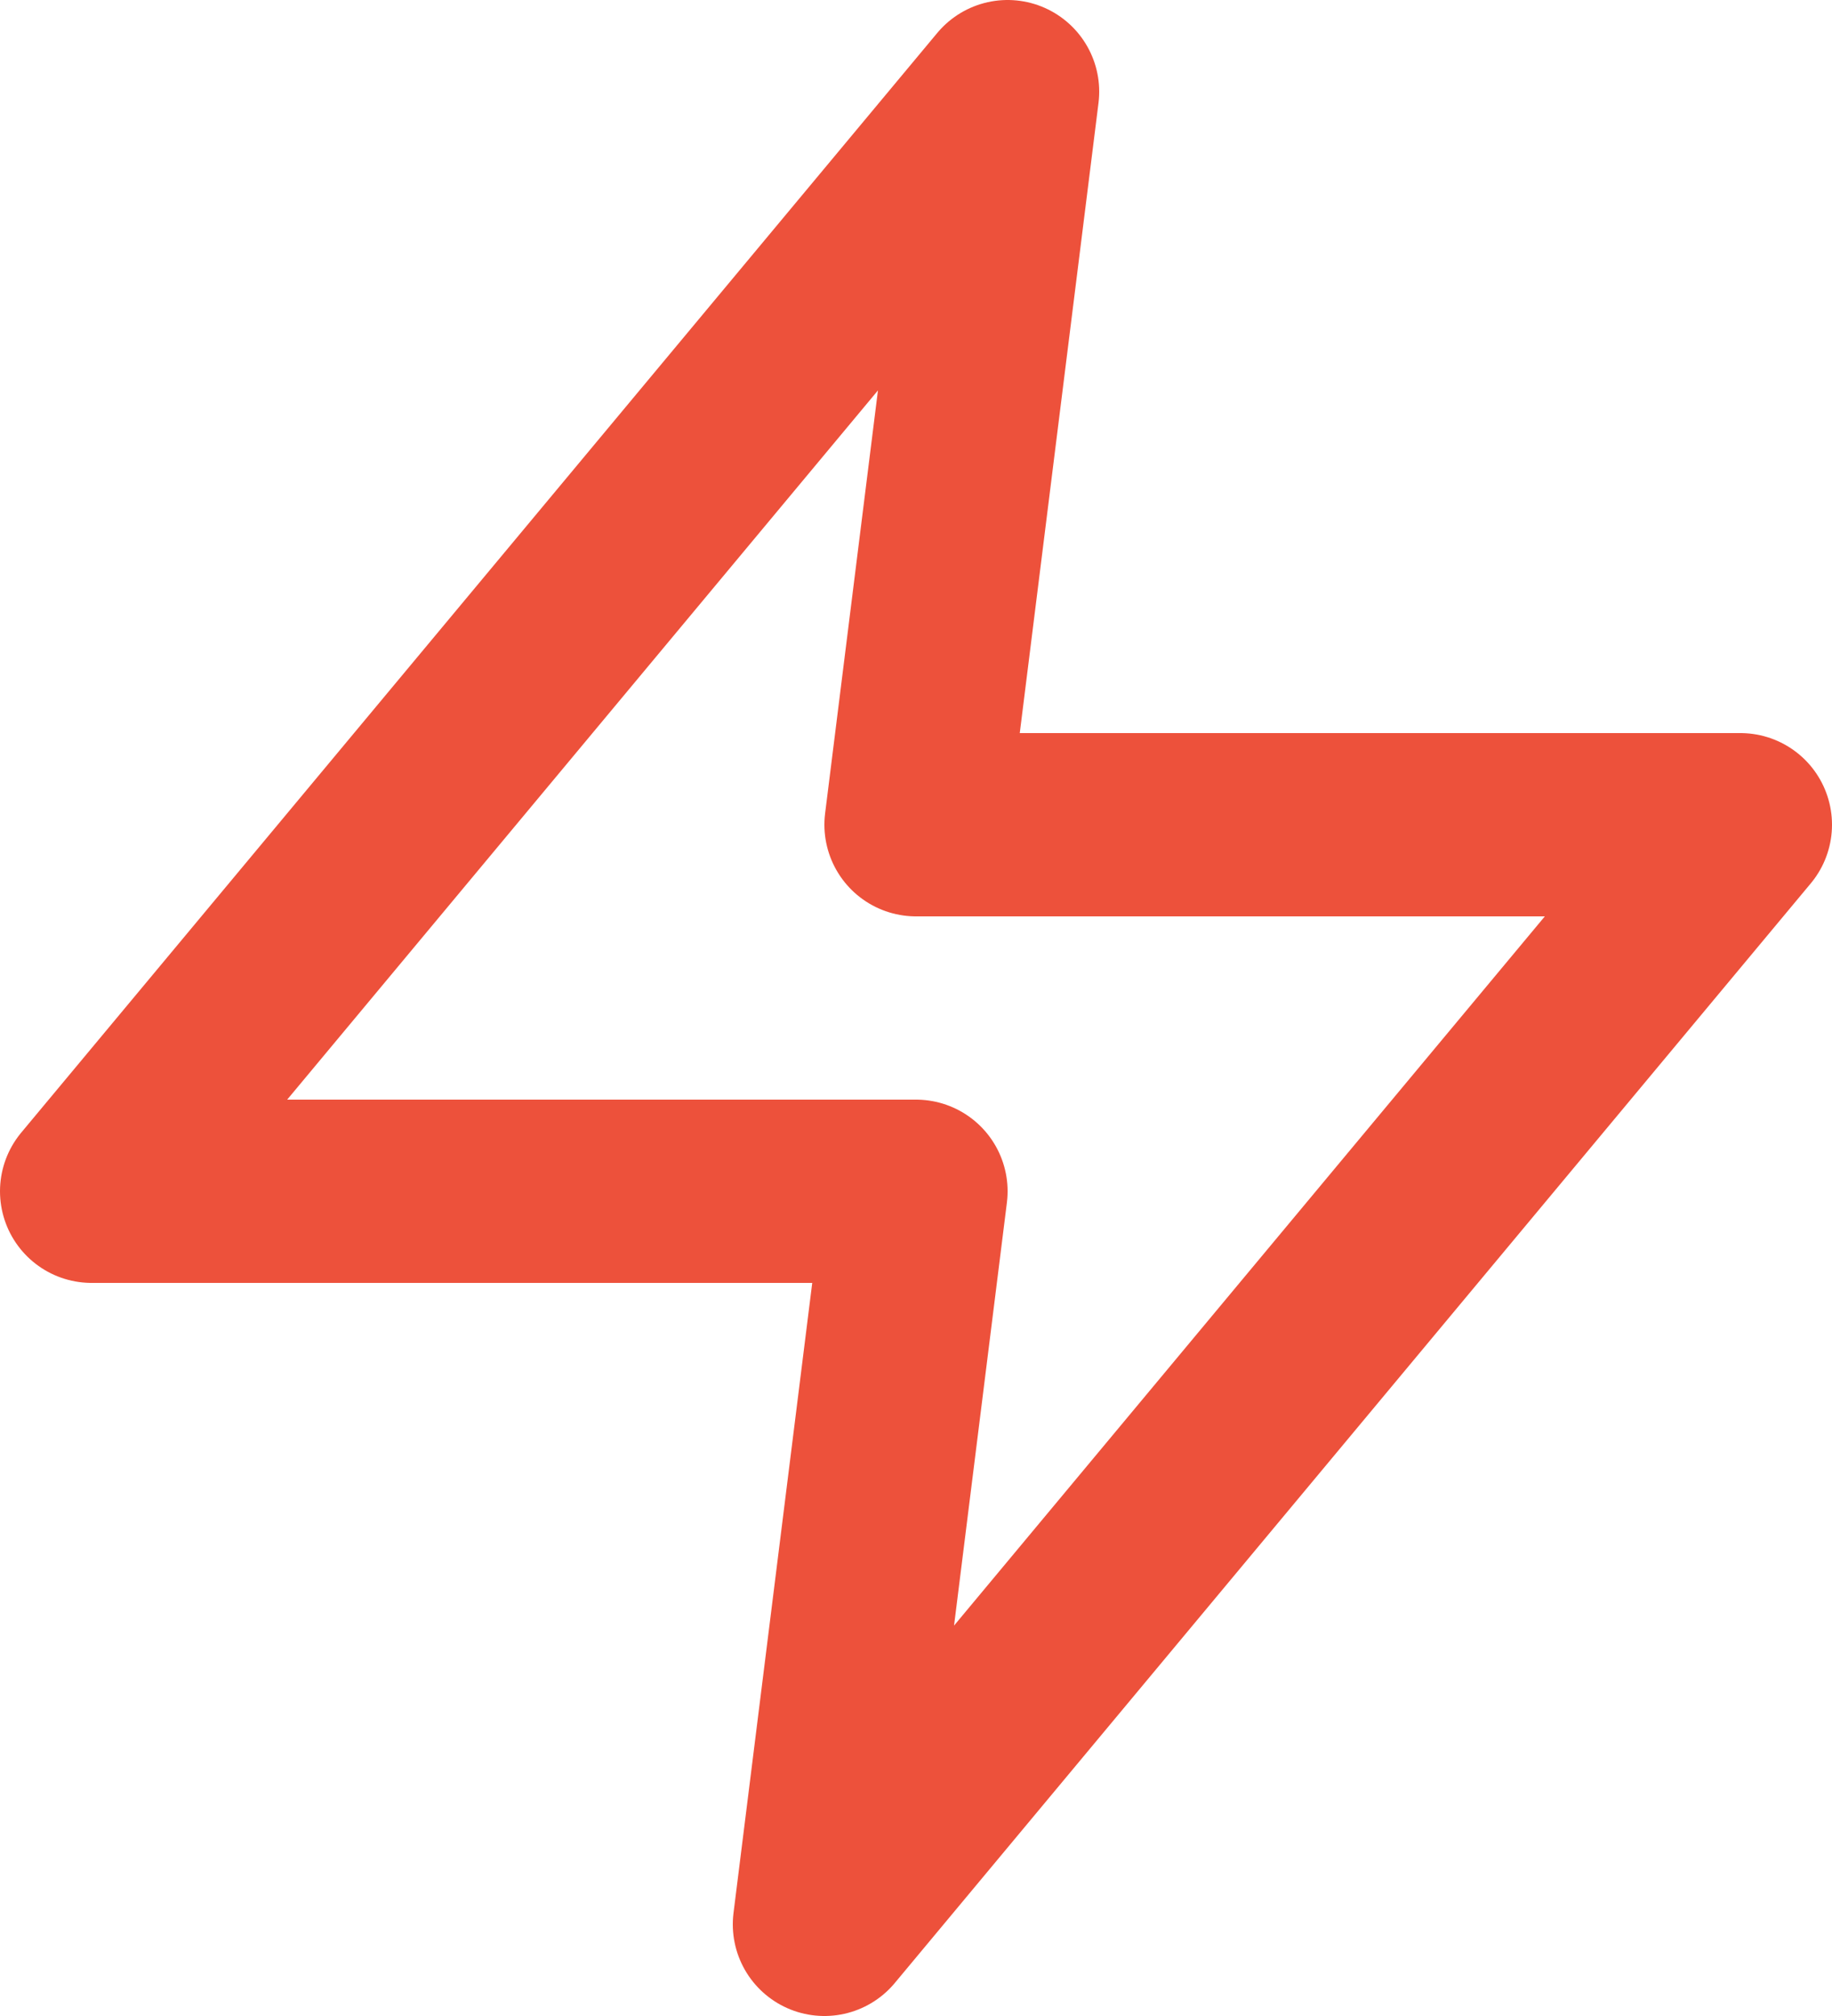 <svg xmlns="http://www.w3.org/2000/svg" width="20" height="22" fill="none"><path stroke="#ED513B" stroke-linecap="round" stroke-linejoin="round" stroke-width="2" d="M11 1 1 13h9l-1 8L19 9h-9l1-8Z"/></svg>
